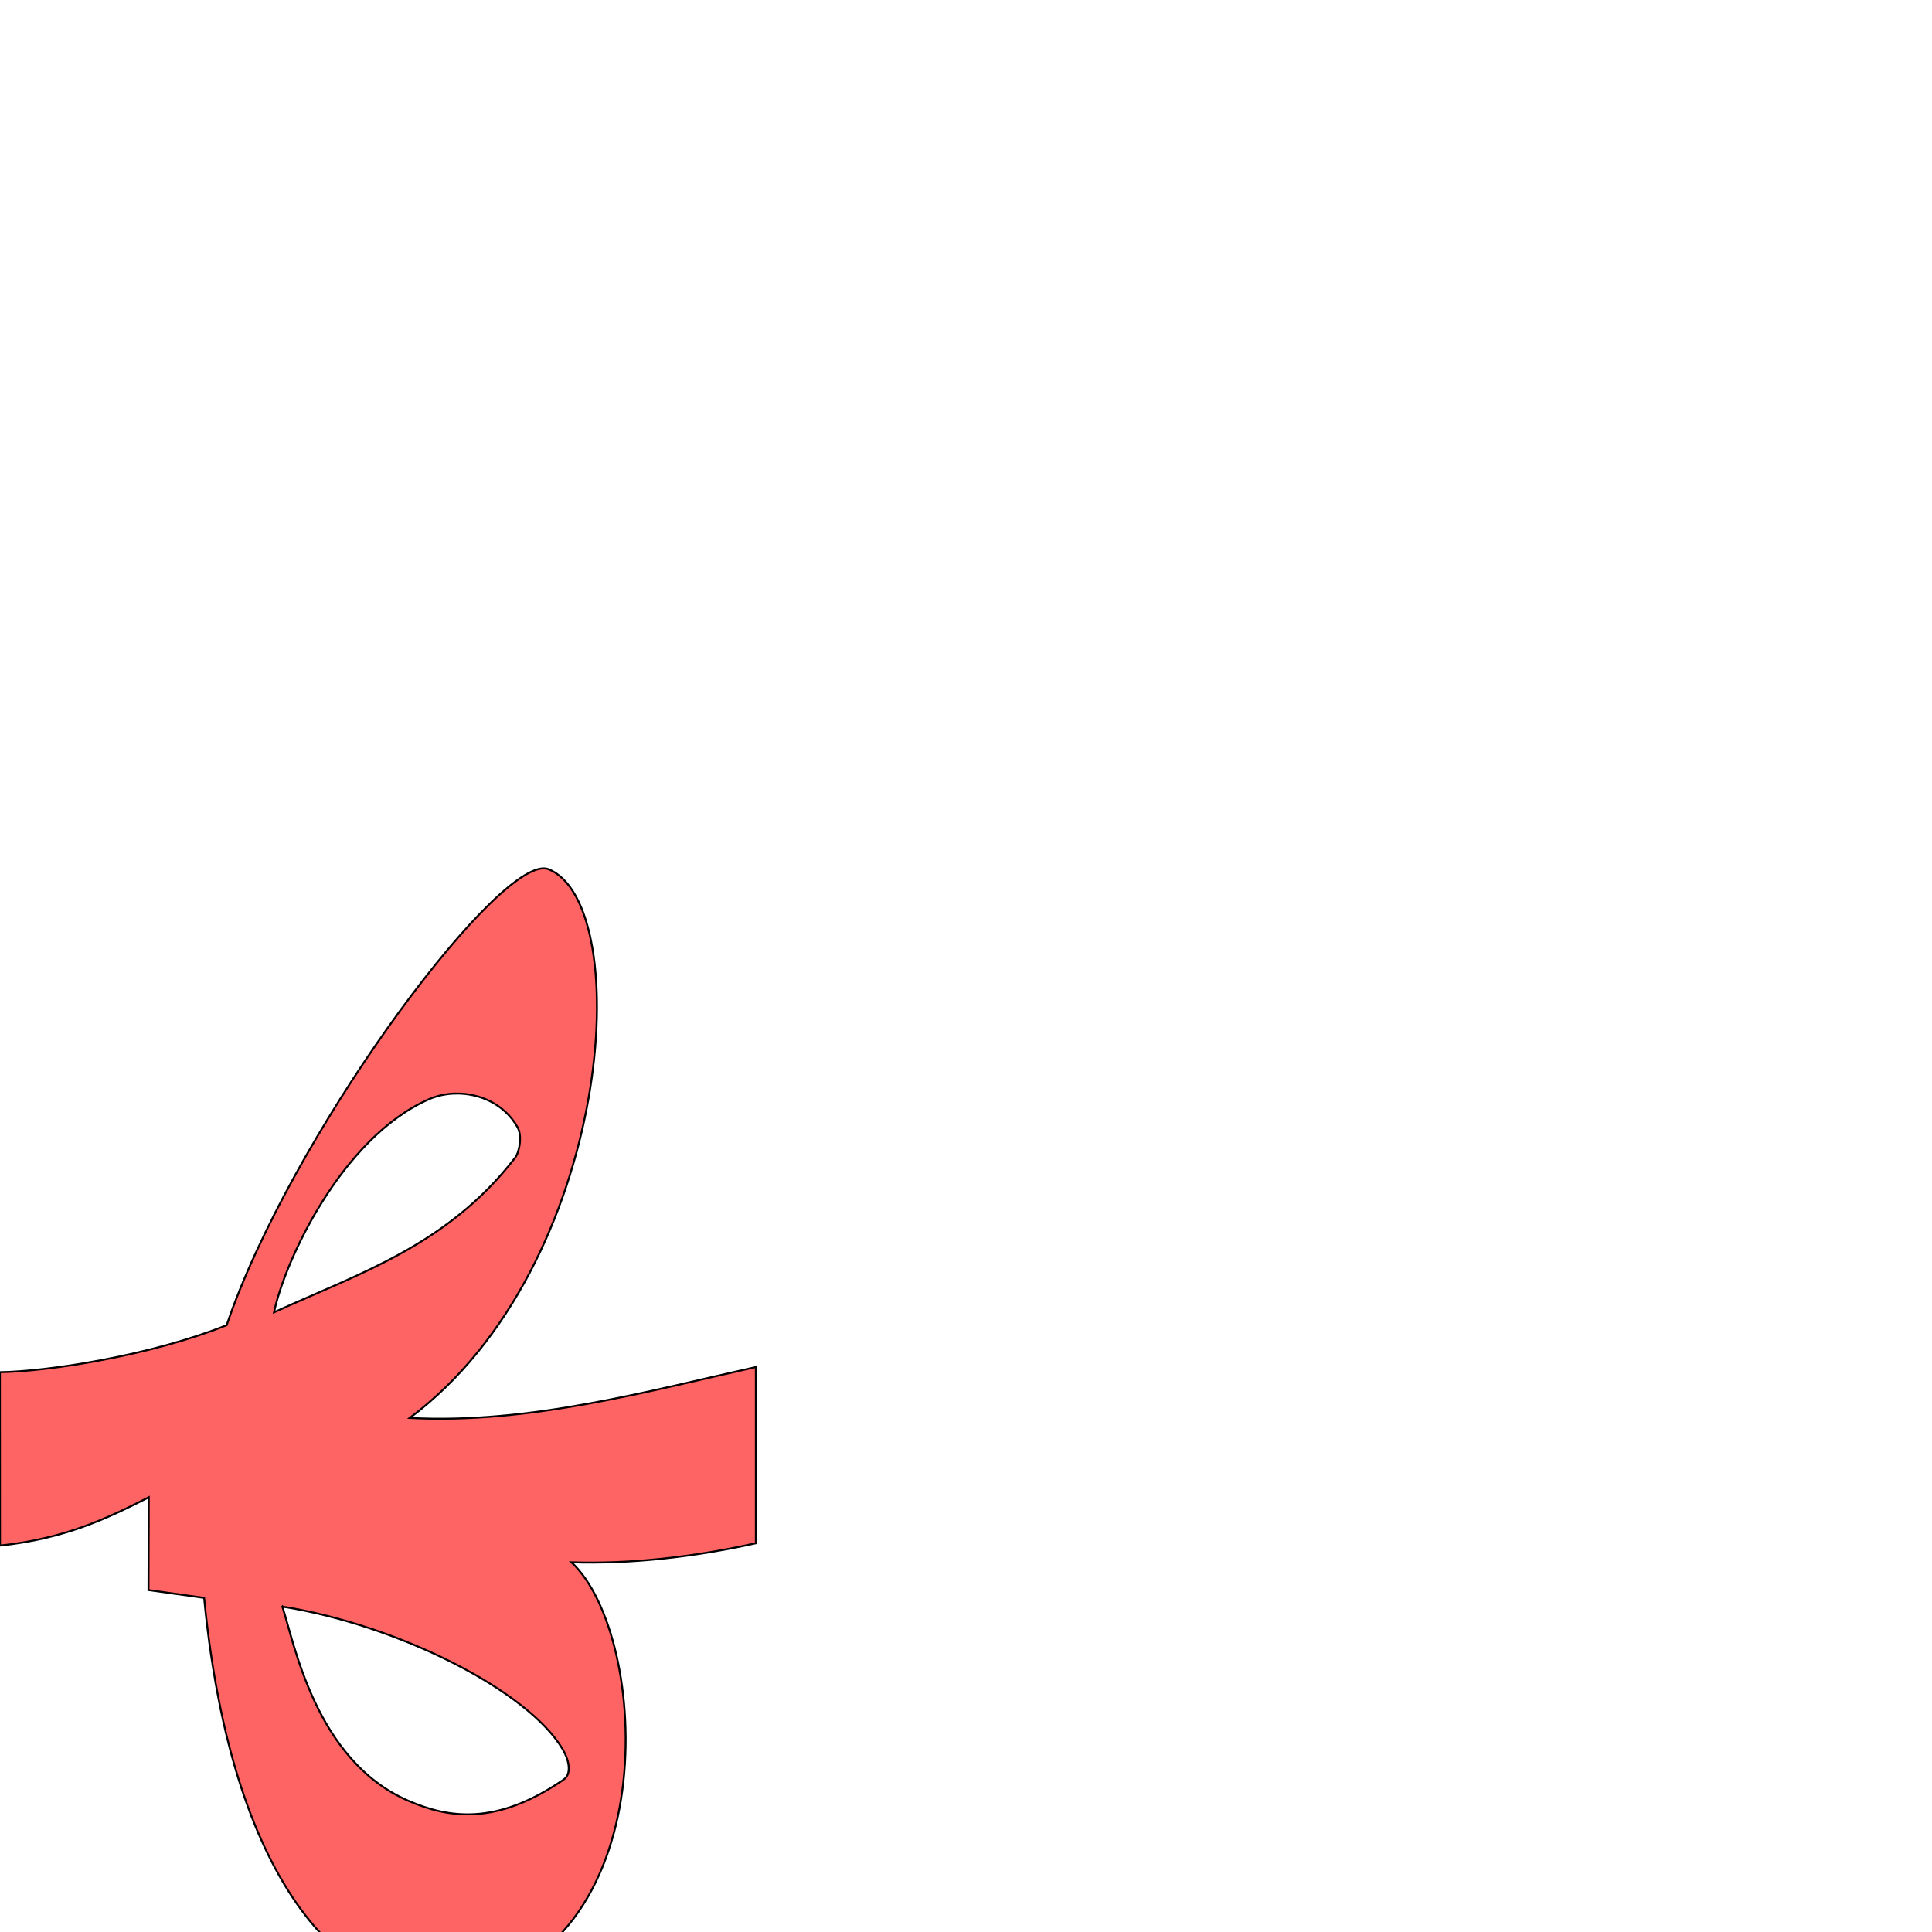 <?xml version="1.0" encoding="UTF-8" standalone="no"?>
<!-- Created with Inkscape (http://www.inkscape.org/) -->

<svg
   xmlns:dc="http://purl.org/dc/elements/1.1/"
   xmlns:cc="http://creativecommons.org/ns#"
   xmlns:rdf="http://www.w3.org/1999/02/22-rdf-syntax-ns#"
   xmlns:svg="http://www.w3.org/2000/svg"
   xmlns="http://www.w3.org/2000/svg"
   xmlns:sodipodi="http://sodipodi.sourceforge.net/DTD/sodipodi-0.dtd"
   xmlns:inkscape="http://www.inkscape.org/namespaces/inkscape"
   version="1.0"
   width="1000"
   height="1000"
   id="svg5496"
   sodipodi:version="0.32"
   inkscape:version="0.47pre4 r22446"
   sodipodi:docname="heh.medi.svg"
   inkscape:output_extension="org.inkscape.output.svg.inkscape">
  <sodipodi:namedview
     inkscape:pageshadow="2"
     inkscape:pageopacity="0.0"
     guidetolerance="10.0"
     gridtolerance="10.0"
     objecttolerance="10.0"
     borderopacity="1.0"
     bordercolor="#666666"
     pagecolor="#ffffff"
     id="base"
     showgrid="false"
     showguides="true"
     inkscape:guide-bbox="true"
     inkscape:zoom="0.227"
     inkscape:cx="144.89182"
     inkscape:cy="367.72491"
     inkscape:window-x="0"
     inkscape:window-y="24"
     inkscape:current-layer="svg5496"
     inkscape:window-width="640"
     inkscape:window-height="480"
     inkscape:window-maximized="0">
    <sodipodi:guide
       orientation="horizontal"
       position="200"
       id="guide5596" />
  </sodipodi:namedview>
  <defs
     id="defs5498">
    <inkscape:perspective
       sodipodi:type="inkscape:persp3d"
       inkscape:vp_x="0 : 500 : 1"
       inkscape:vp_y="0 : 1000 : 0"
       inkscape:vp_z="1000 : 500 : 1"
       inkscape:persp3d-origin="500 : 333.33333 : 1"
       id="perspective8" />
    <inkscape:perspective
       id="perspective2388"
       inkscape:persp3d-origin="372.04724 : 350.78739 : 1"
       inkscape:vp_z="744.09448 : 526.18109 : 1"
       inkscape:vp_y="0 : 1000 : 0"
       inkscape:vp_x="0 : 526.18109 : 1"
       sodipodi:type="inkscape:persp3d" />
    <inkscape:perspective
       id="perspective4128"
       inkscape:persp3d-origin="0.5 : 0.33333333 : 1"
       inkscape:vp_z="1 : 0.5 : 1"
       inkscape:vp_y="0 : 1000 : 0"
       inkscape:vp_x="0 : 0.5 : 1"
       sodipodi:type="inkscape:persp3d" />
  </defs>
  <g
     id="layer1"
     transform="matrix(1.3,0,0,1.3,-225.882,137.534)" />
  <path
     style="fill:#ff0000;fill-opacity:0.608;fill-rule:evenodd;stroke:#000000;stroke-width:1;stroke-linecap:butt;stroke-linejoin:miter;stroke-miterlimit:4;stroke-opacity:1;stroke-dasharray:none"
     d="M 281.414,449.471 C 253.143,449.494 149.718,589.929 117.325,685.908 78.711,701.437 25.484,709.869 -0.05,710.257 L 0,800 c 33.726,-3.62 55.264,-13.982 77.011,-25.014 l -0.156,48.026 28.799,4.038 c 16.289,167.959 86.351,210.158 129.467,202.992 110.314,-18.227 101.459,-183.641 60.682,-221.388 30.641,0.961 63.161,-2.714 95.426,-9.87 l 0,-91.191 c -54.309,12.085 -117.273,29.66 -179.129,26.331 105.08,-78.567 117.323,-265.664 71.814,-284.004 -0.749,-0.302 -1.584,-0.449 -2.496,-0.449 l 0,0 z M 235.931,566.011 c 12.429,-0.201 25.313,5.585 31.968,17.47 2.385,4.261 1.149,12.608 -1.346,15.843 -35.038,45.419 -81.198,59.956 -124.701,79.918 5.258,-25.771 34.656,-90.182 80.114,-110.259 4.317,-1.907 9.101,-2.894 13.965,-2.972 z m -89.789,265.553 c 60.22,9.634 127.161,43.534 145.087,73.833 2.828,4.779 5.237,12.487 0.42,15.787 -34.904,23.915 -59.52,19.908 -80.282,10.908 -48.355,-20.96 -59.234,-82.603 -65.225,-100.529 z"
     id="path2394-7"
     sodipodi:nodetypes="ccccccccccccccccccscccsccc" />
</svg>
